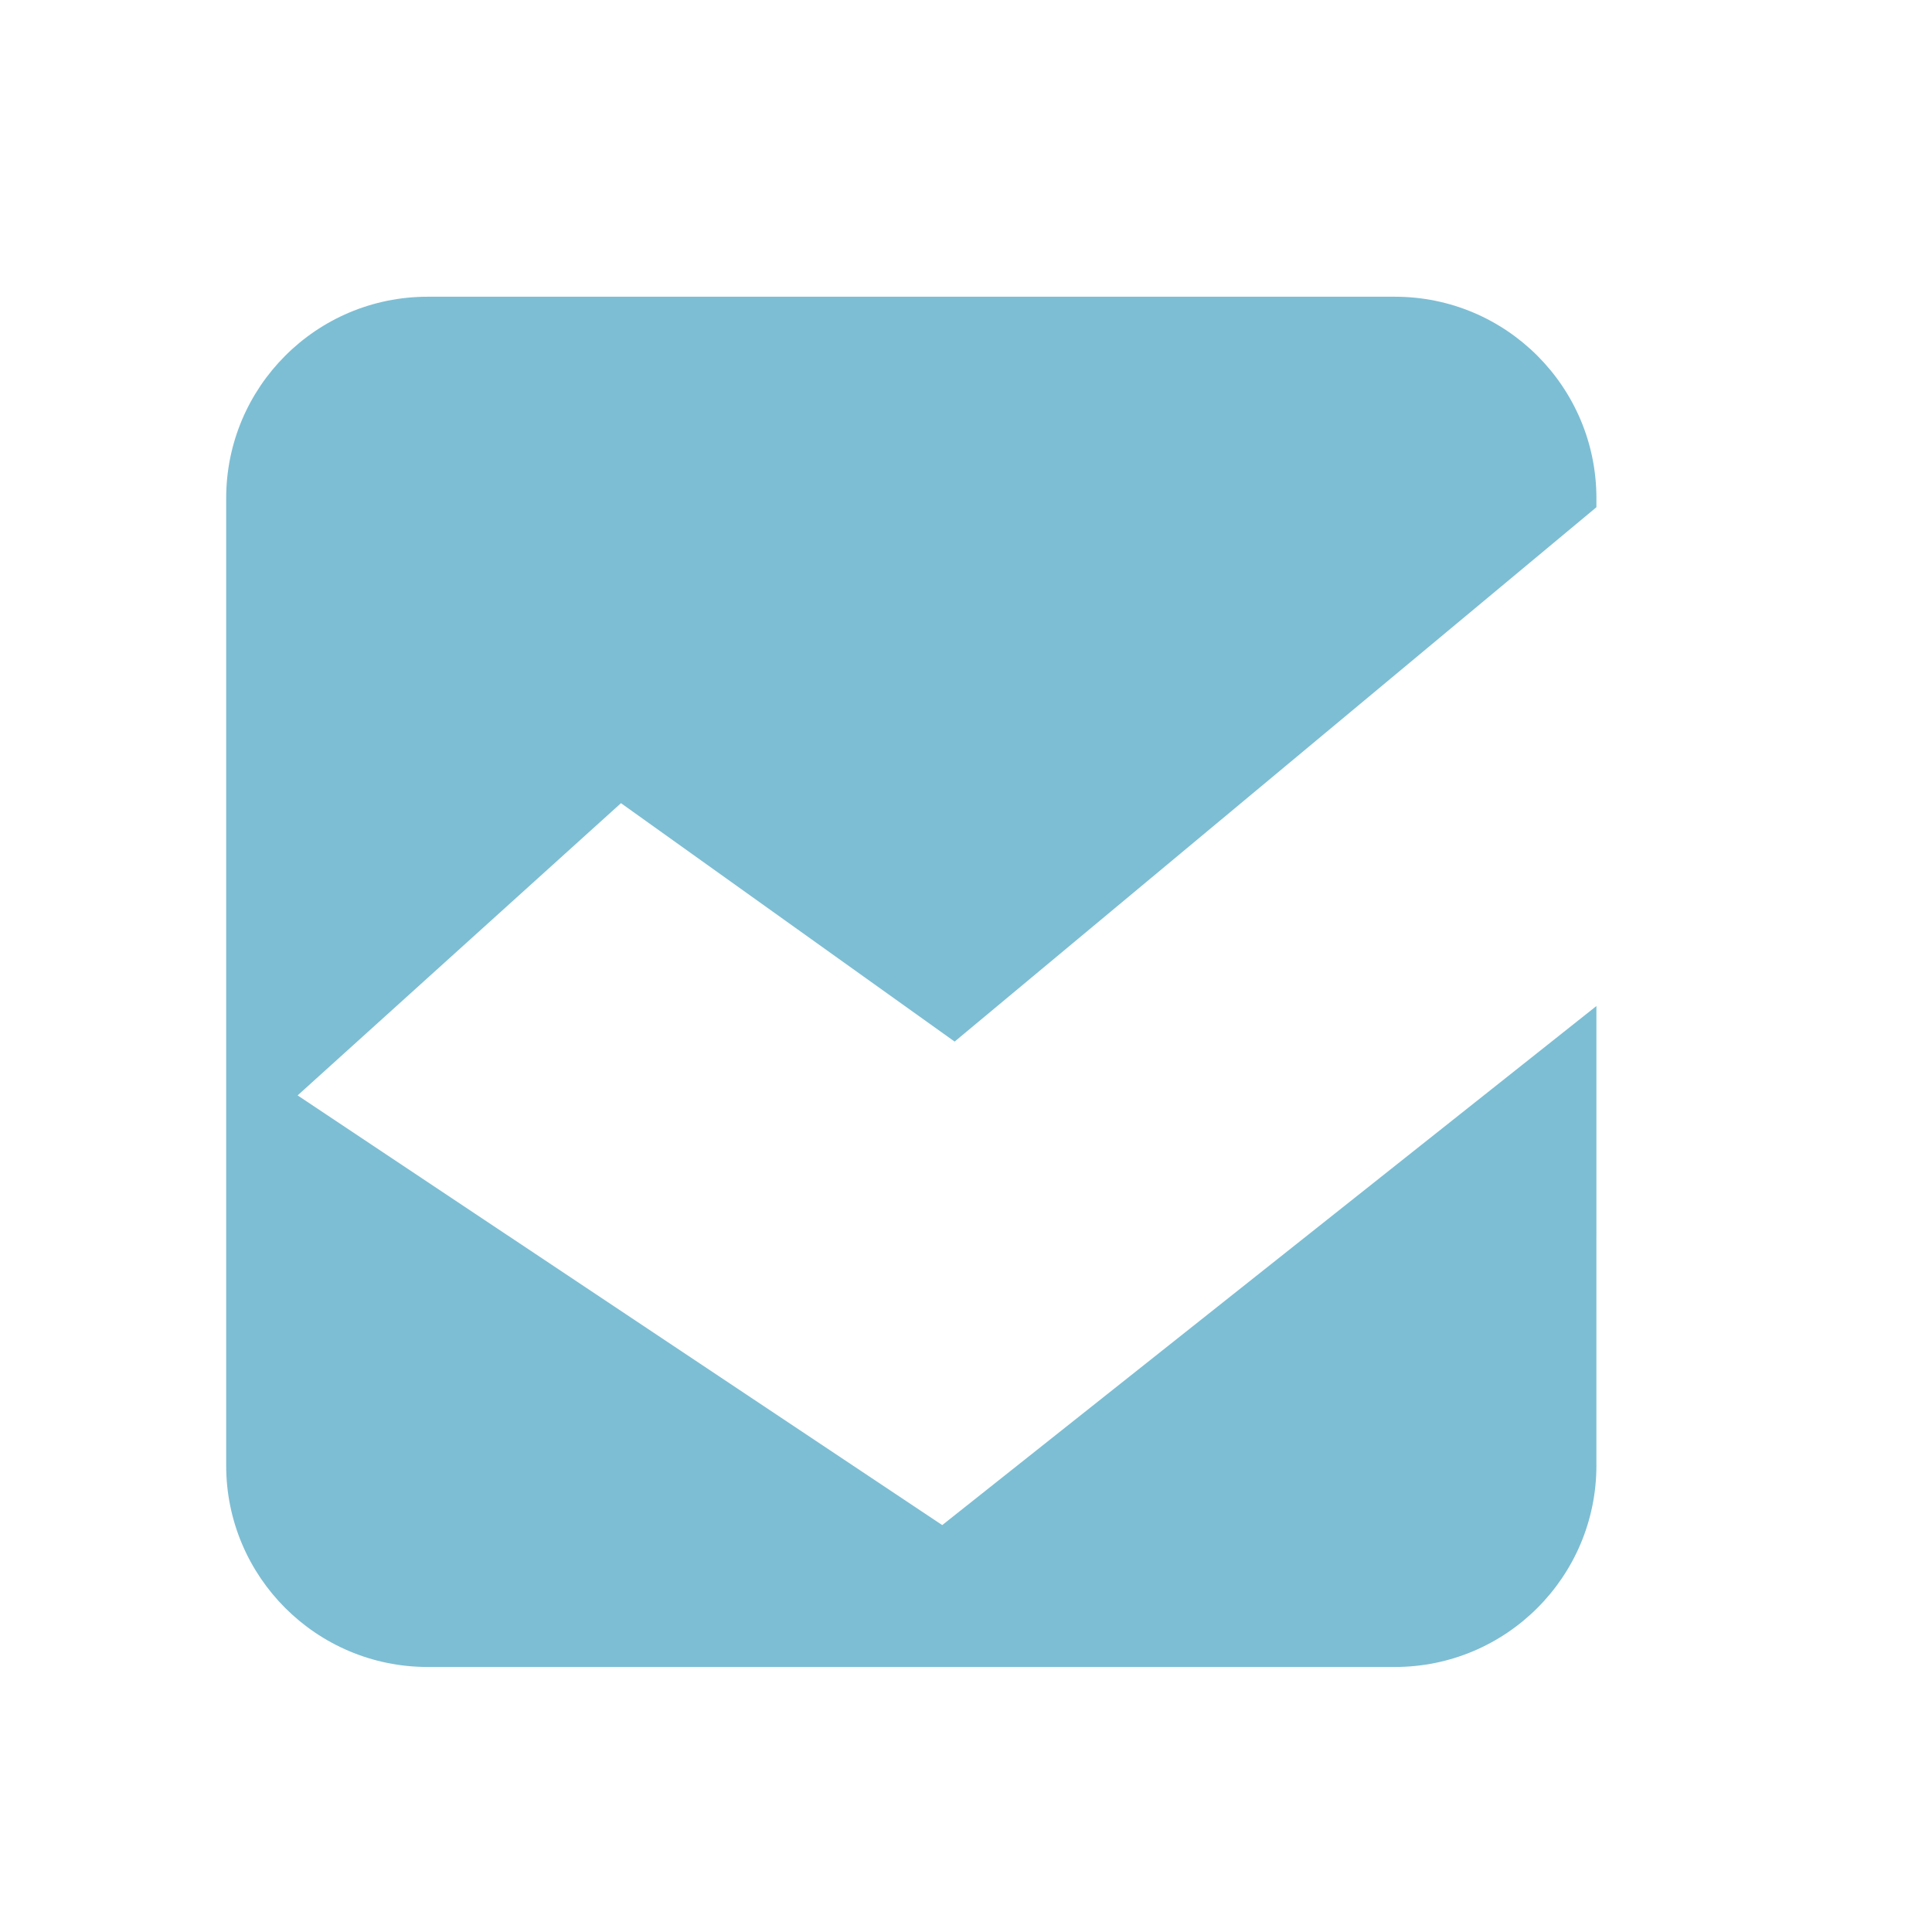 <?xml version="1.0" encoding="utf-8"?>
<!-- Generator: Adobe Illustrator 16.0.0, SVG Export Plug-In . SVG Version: 6.00 Build 0)  -->
<!DOCTYPE svg PUBLIC "-//W3C//DTD SVG 1.1//EN" "http://www.w3.org/Graphics/SVG/1.1/DTD/svg11.dtd">
<svg version="1.1" id="Layer_1" xmlns="http://www.w3.org/2000/svg" xmlns:xlink="http://www.w3.org/1999/xlink" x="0px" y="0px"
	 width="200px" height="200px" viewBox="0 0 200 200" enable-background="new 0 0 200 200" xml:space="preserve">
<path fill="#7DBED4" d="M165.26,104.145l-67.72,53.732l-66.73-44.482l33.474-30.251l34.538,24.681l66.438-55.316v-0.93
	c0-11.52-9.339-20.862-20.859-20.862H44.273c-11.519,0-20.859,9.342-20.859,20.862v100.13c0,11.517,9.34,20.856,20.859,20.856H144.4
	c11.521,0,20.86-9.342,20.86-20.856h-0.002L165.26,104.145L165.26,104.145z"/>
</svg>
